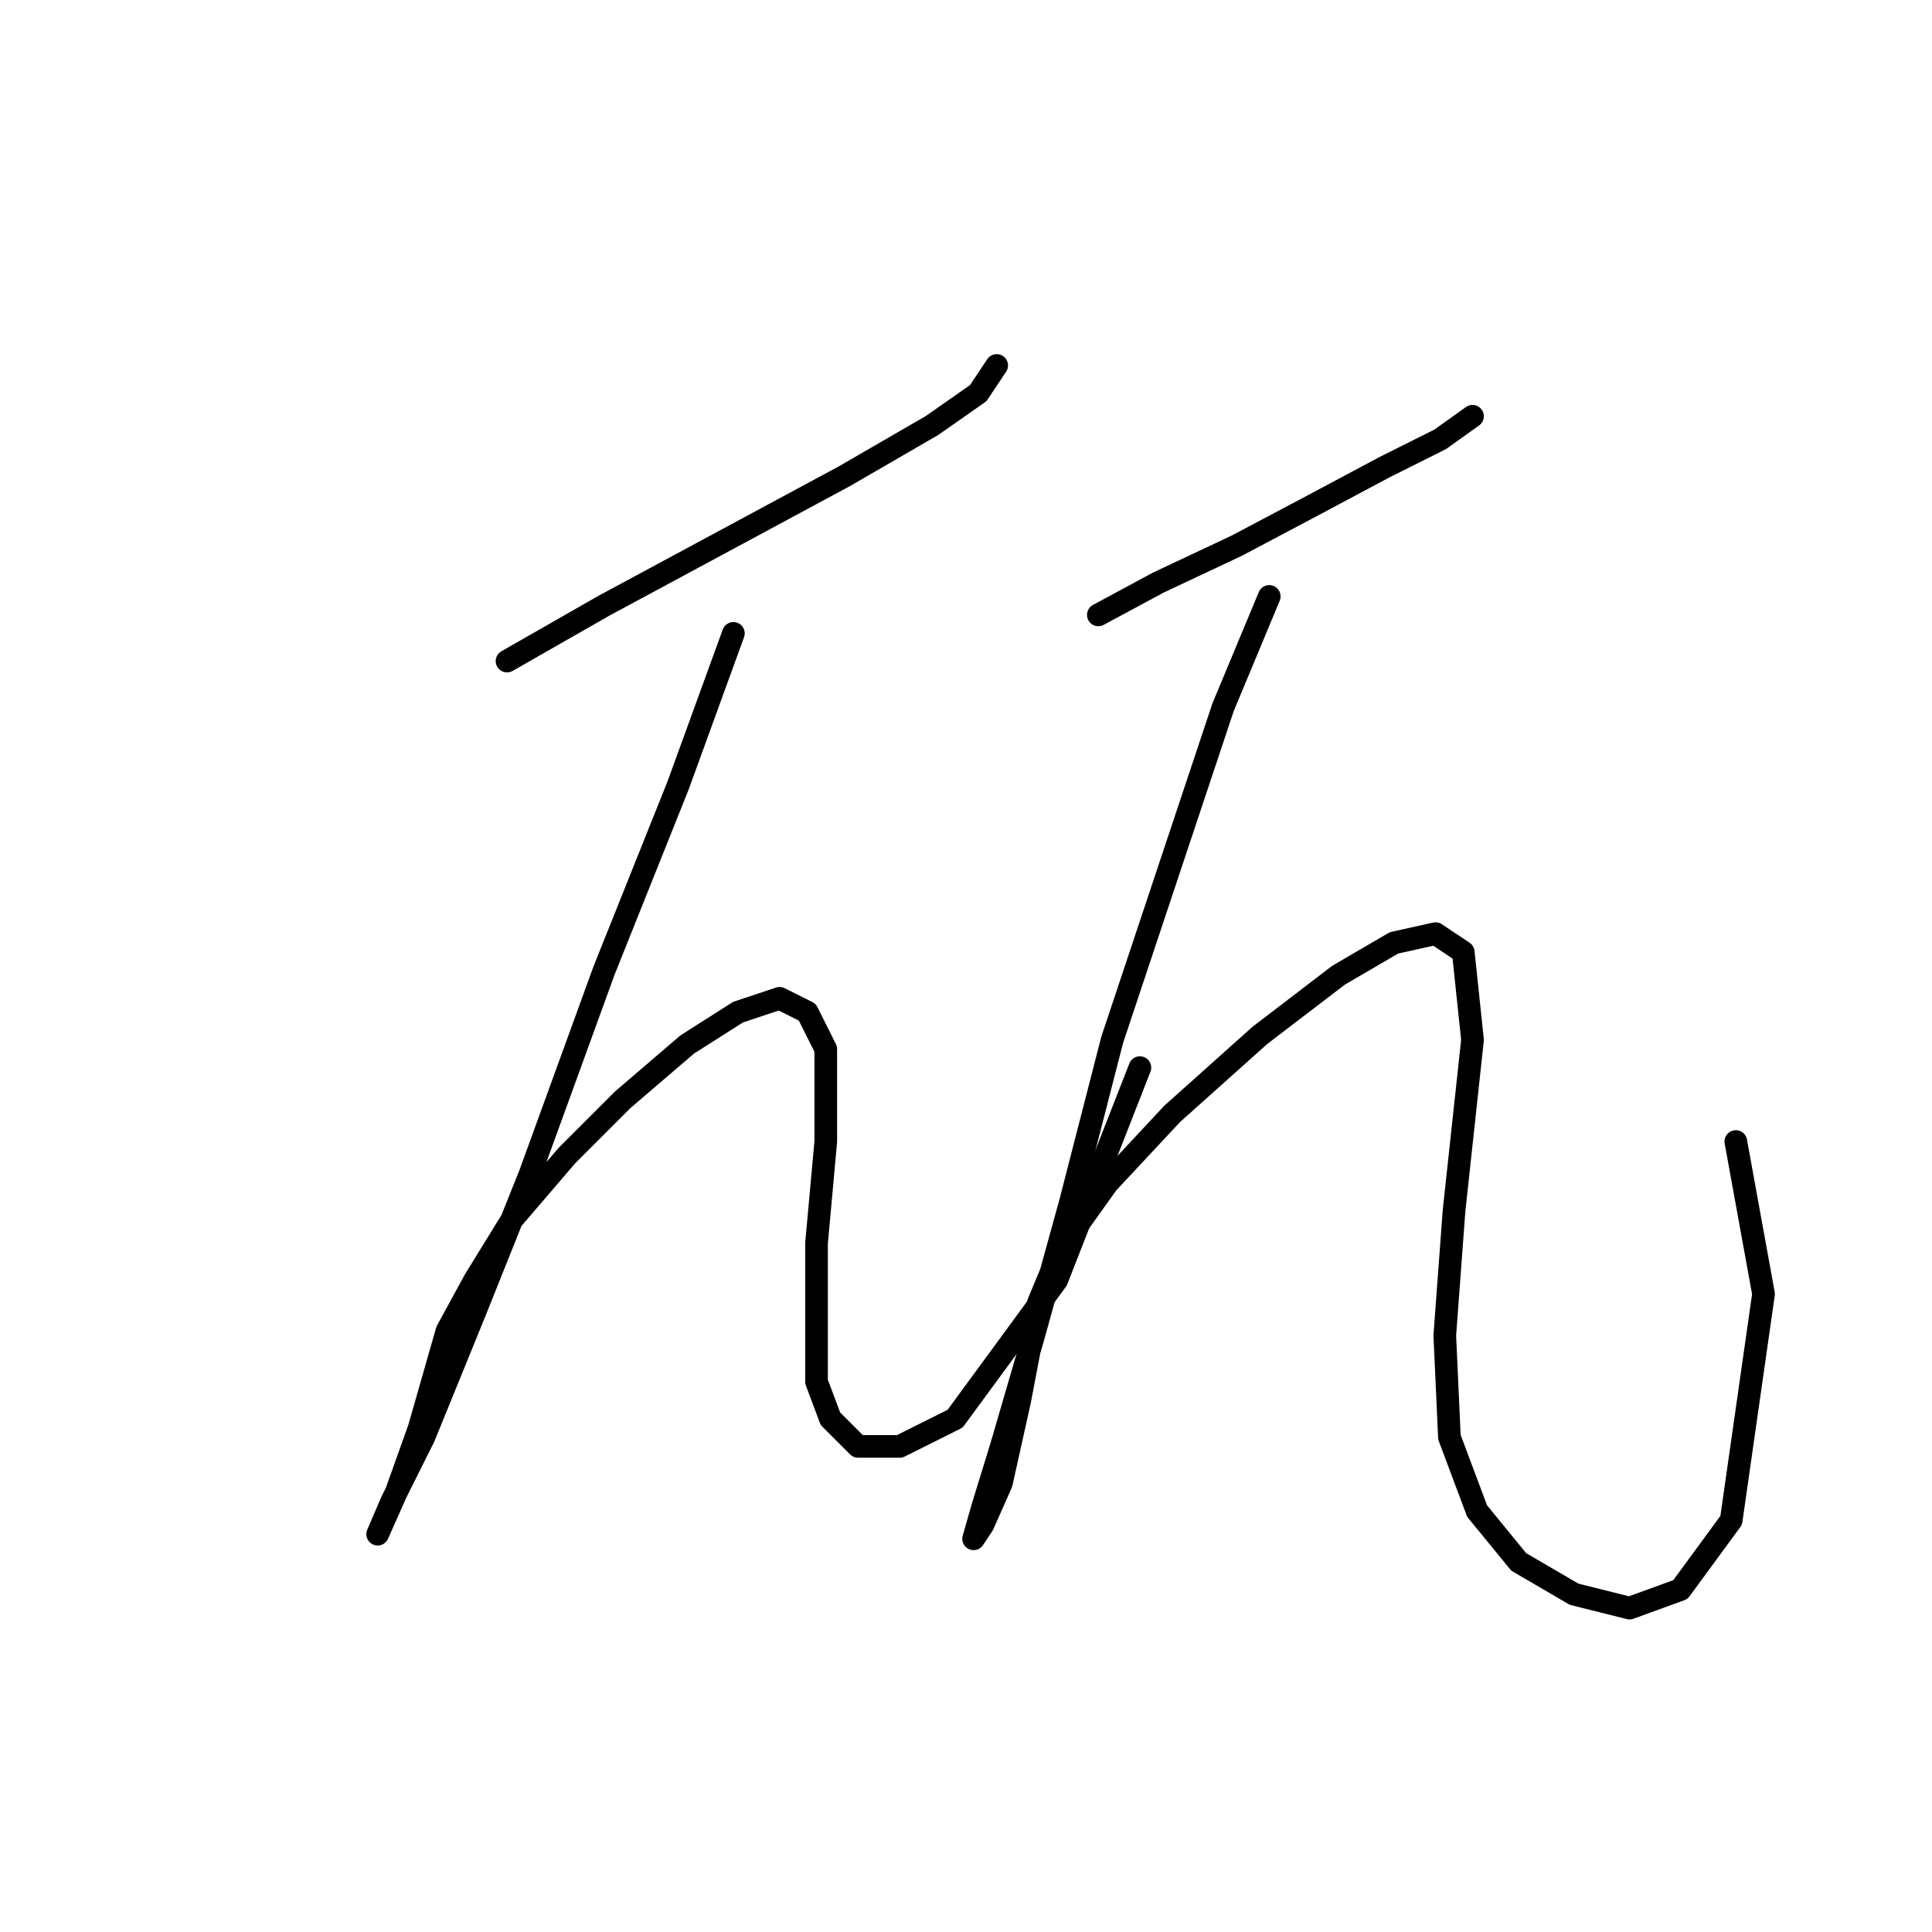 <?xml version="1.0" standalone="no"?>
    <svg width="256" height="256" xmlns="http://www.w3.org/2000/svg" version="1.1">
    <polyline stroke="black" stroke-width="3" stroke-linecap="round" fill="transparent" stroke-linejoin="round" points="67.183 87.598 80.037 80.253 95.952 71.683 111.867 63.113 123.497 56.38 129.619 52.095 132.067 48.423 132.067 48.423 " />
        <polyline stroke="black" stroke-width="3" stroke-linecap="round" fill="transparent" stroke-linejoin="round" points="97.177 83.925 89.831 104.125 80.037 128.61 70.244 155.543 62.898 173.906 56.165 190.433 51.88 199.003 50.044 203.287 50.044 203.287 52.492 197.778 55.553 189.209 59.226 176.354 62.898 169.621 67.795 161.664 75.14 153.094 82.486 145.749 91.055 138.403 97.789 134.119 103.298 132.282 106.97 134.119 109.419 139.015 109.419 151.258 108.195 164.724 108.195 175.742 108.195 183.088 110.031 187.985 113.704 191.657 119.213 191.657 126.558 187.985 140.024 169.621 151.042 141.464 151.042 141.464 " />
        <polyline stroke="black" stroke-width="3" stroke-linecap="round" fill="transparent" stroke-linejoin="round" points="145.534 81.477 153.491 77.192 163.897 72.295 174.303 66.786 183.484 61.889 190.83 58.216 195.115 55.156 195.115 55.156 " />
        <polyline stroke="black" stroke-width="3" stroke-linecap="round" fill="transparent" stroke-linejoin="round" points="168.182 79.028 162.061 93.719 155.327 113.919 147.37 137.791 141.861 159.215 136.964 176.966 132.679 191.657 130.231 199.615 129.006 203.899 130.231 202.063 132.679 196.554 135.128 185.536 137.576 172.682 140.637 165.336 146.758 156.767 155.327 147.585 166.957 137.179 177.363 129.222 184.709 124.937 190.218 123.713 193.89 126.161 195.115 137.791 192.666 160.439 191.442 176.966 192.054 190.433 195.727 200.227 201.236 206.96 208.581 211.245 215.927 213.081 222.66 210.633 229.393 201.451 233.678 171.457 230.005 151.258 230.005 151.258 " />
        </svg>